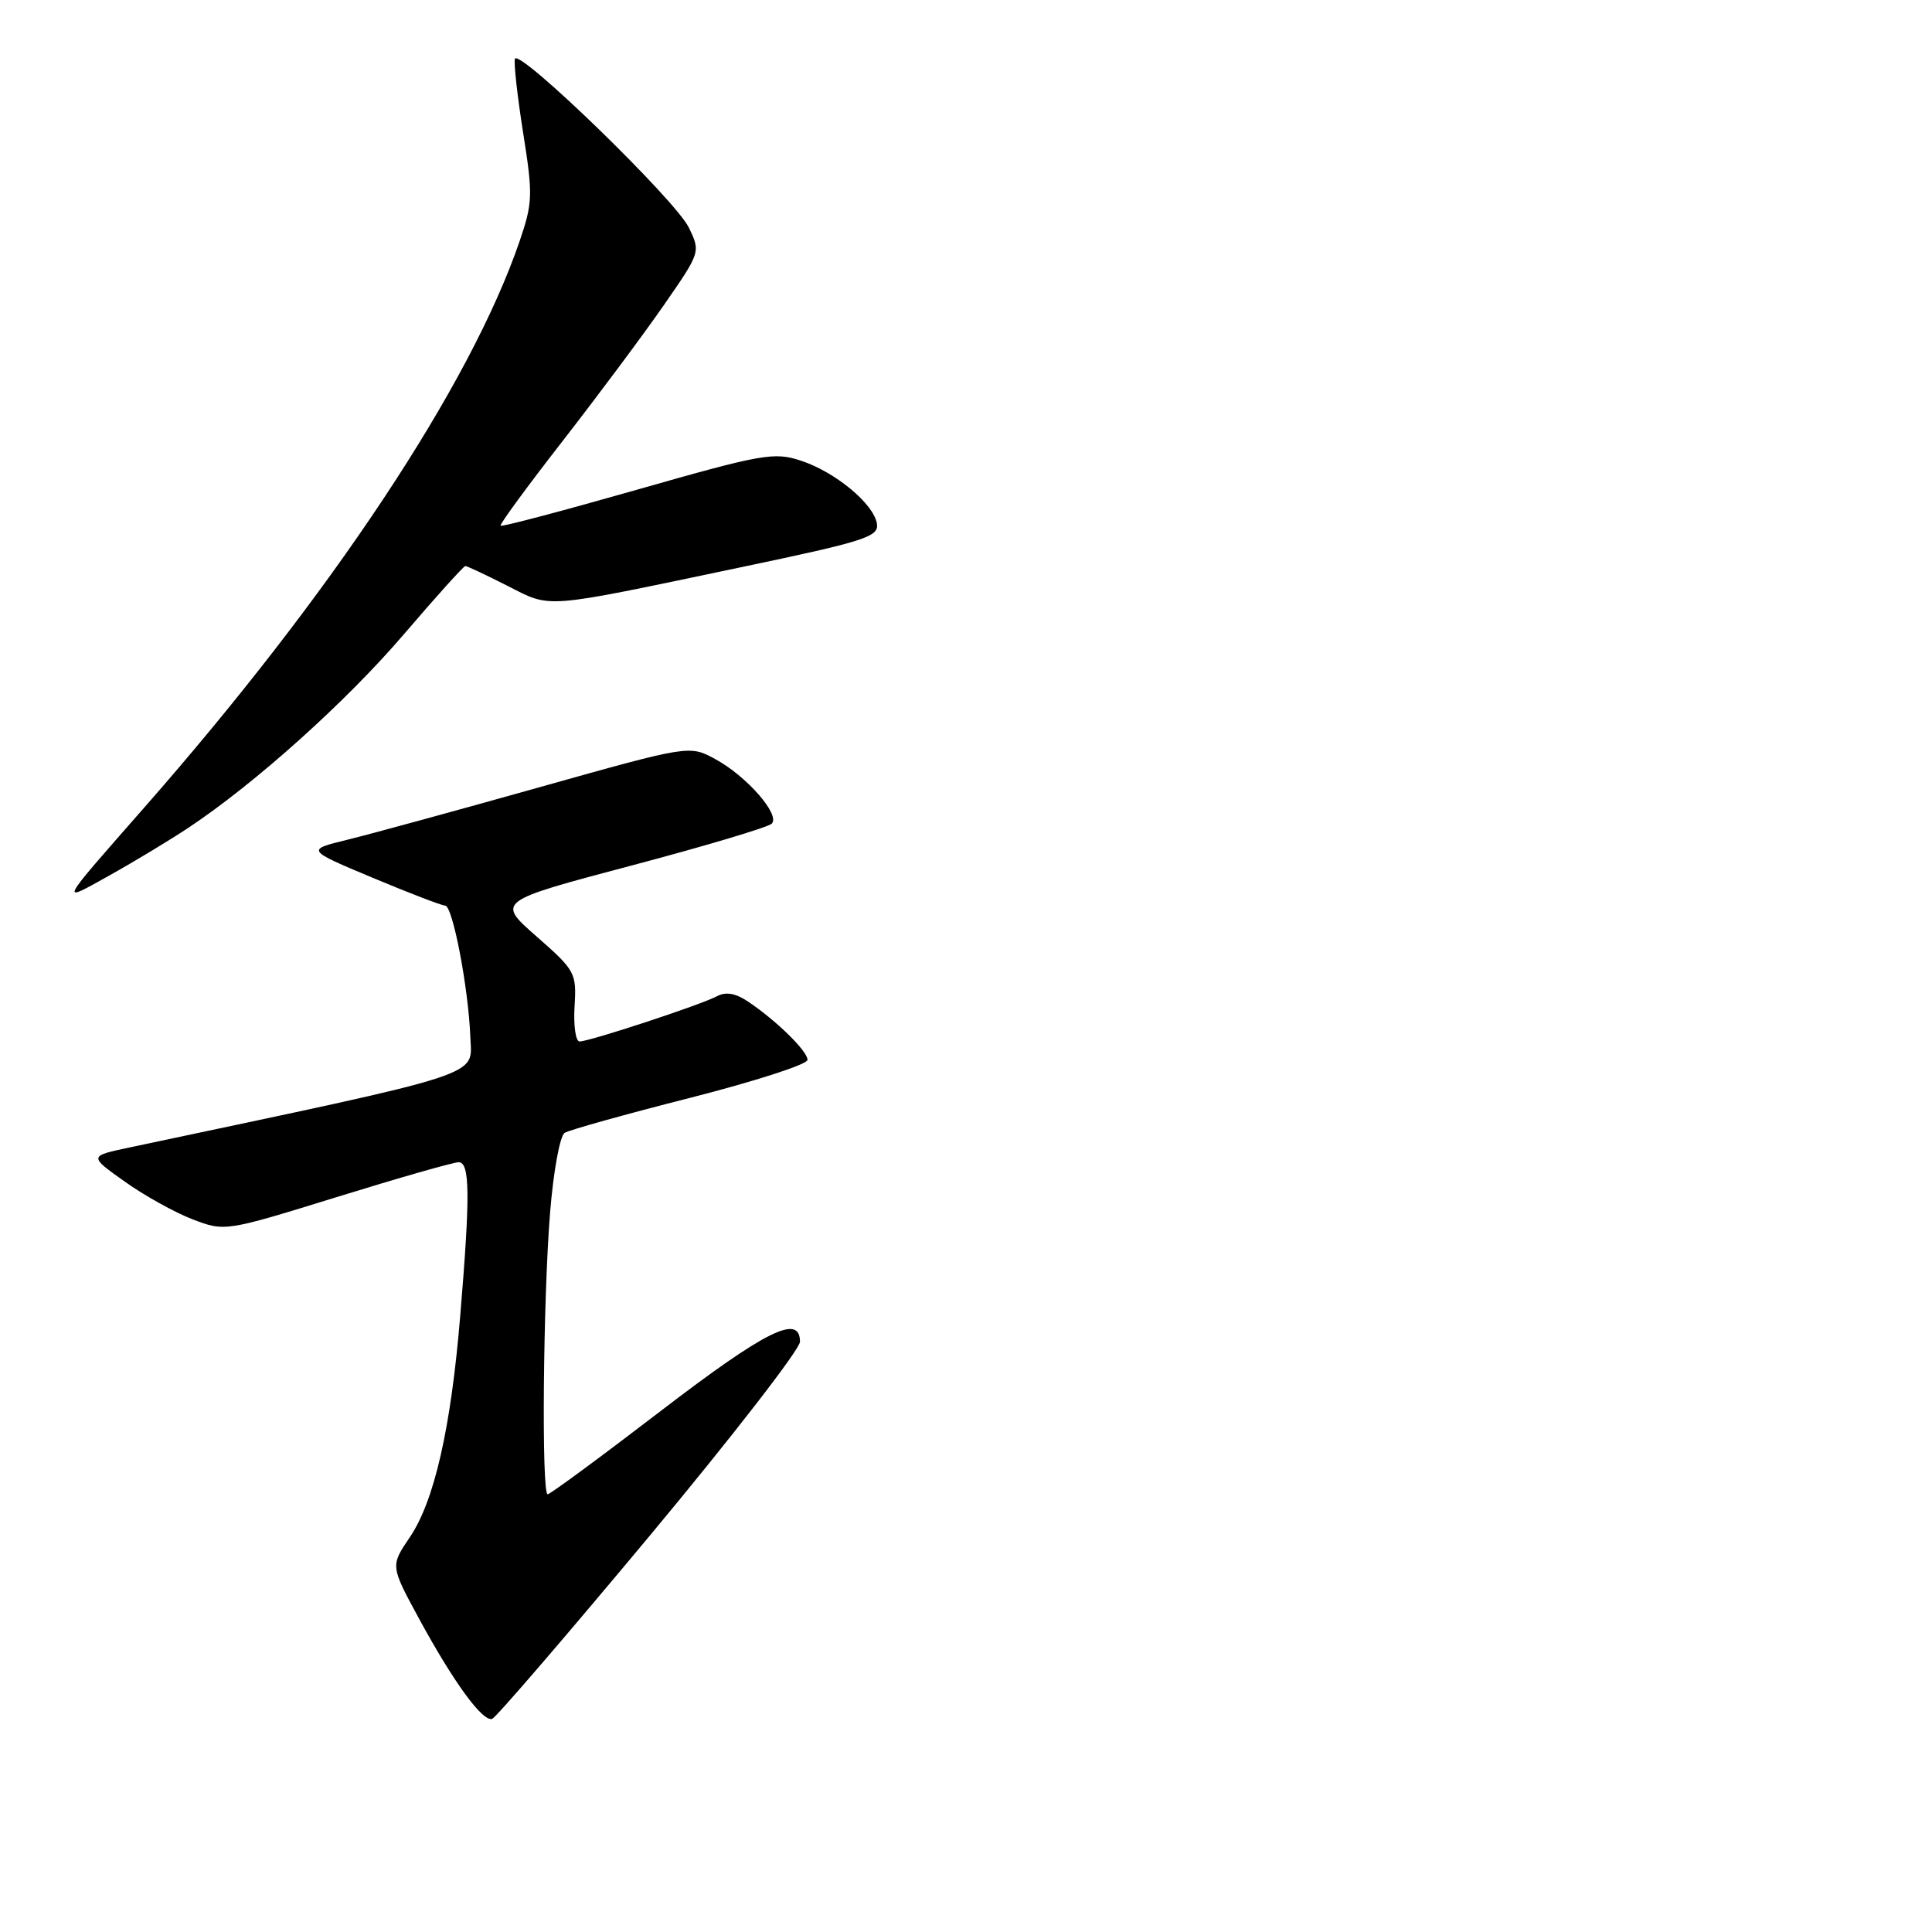 <?xml version="1.0" encoding="UTF-8" standalone="no"?>
<!DOCTYPE svg PUBLIC "-//W3C//DTD SVG 1.1//EN" "http://www.w3.org/Graphics/SVG/1.1/DTD/svg11.dtd" >
<svg xmlns="http://www.w3.org/2000/svg" xmlns:xlink="http://www.w3.org/1999/xlink" version="1.1" viewBox="0 0 256 256">
 <g >
 <path fill="currentColor"
d=" M 86.07 203.52 C 97.03 190.36 106.00 178.78 106.00 177.79 C 106.00 174.04 101.48 176.29 87.50 187.00 C 79.61 193.05 72.89 198.00 72.57 198.00 C 71.74 198.00 71.96 172.19 72.89 160.66 C 73.33 155.22 74.19 150.50 74.82 150.11 C 75.45 149.72 82.94 147.63 91.48 145.46 C 100.02 143.28 107.00 141.03 107.00 140.44 C 107.00 139.27 102.86 135.22 99.10 132.70 C 97.44 131.59 96.16 131.38 94.97 132.02 C 92.86 133.15 78.11 138.00 76.80 138.00 C 76.28 138.00 75.98 135.92 76.13 133.38 C 76.41 128.91 76.23 128.59 71.10 124.09 C 65.79 119.43 65.79 119.43 83.59 114.71 C 93.39 112.12 101.79 109.61 102.26 109.14 C 103.43 107.97 98.91 102.81 94.75 100.57 C 91.35 98.73 91.35 98.73 71.42 104.33 C 60.47 107.41 49.04 110.53 46.03 111.27 C 40.55 112.61 40.55 112.61 49.38 116.31 C 54.23 118.34 58.55 120.00 58.99 120.00 C 59.98 120.00 62.08 130.95 62.32 137.41 C 62.52 142.73 65.03 141.91 17.14 152.05 C 11.77 153.19 11.77 153.19 16.52 156.56 C 19.12 158.42 23.18 160.67 25.53 161.57 C 29.80 163.20 29.84 163.19 44.68 158.60 C 52.85 156.07 60.10 154.00 60.77 154.00 C 62.27 154.00 62.32 158.32 60.99 174.26 C 59.76 189.21 57.55 198.92 54.29 203.71 C 51.73 207.49 51.73 207.49 55.53 214.49 C 60.10 222.90 63.95 228.18 65.21 227.76 C 65.72 227.59 75.10 216.68 86.07 203.52 Z  M 25.00 109.66 C 33.83 103.79 45.92 92.93 53.52 84.04 C 57.77 79.07 61.44 75.00 61.66 75.00 C 61.88 75.00 64.38 76.17 67.21 77.61 C 73.15 80.62 71.60 80.74 98.00 75.20 C 114.57 71.73 116.47 71.13 116.20 69.41 C 115.80 66.78 110.71 62.55 106.12 61.04 C 102.58 59.87 101.01 60.15 84.47 64.87 C 74.65 67.67 66.49 69.83 66.33 69.66 C 66.17 69.50 69.87 64.45 74.55 58.44 C 79.23 52.42 85.26 44.33 87.95 40.45 C 92.83 33.42 92.84 33.38 91.27 30.15 C 89.50 26.49 68.72 6.33 68.23 7.80 C 68.06 8.32 68.55 12.73 69.32 17.61 C 70.63 25.84 70.59 26.87 68.84 31.99 C 62.31 51.04 43.97 78.70 19.12 107.00 C 7.63 120.09 7.81 119.73 14.50 116.00 C 17.80 114.16 22.52 111.31 25.00 109.66 Z "/>
</g>
</svg>